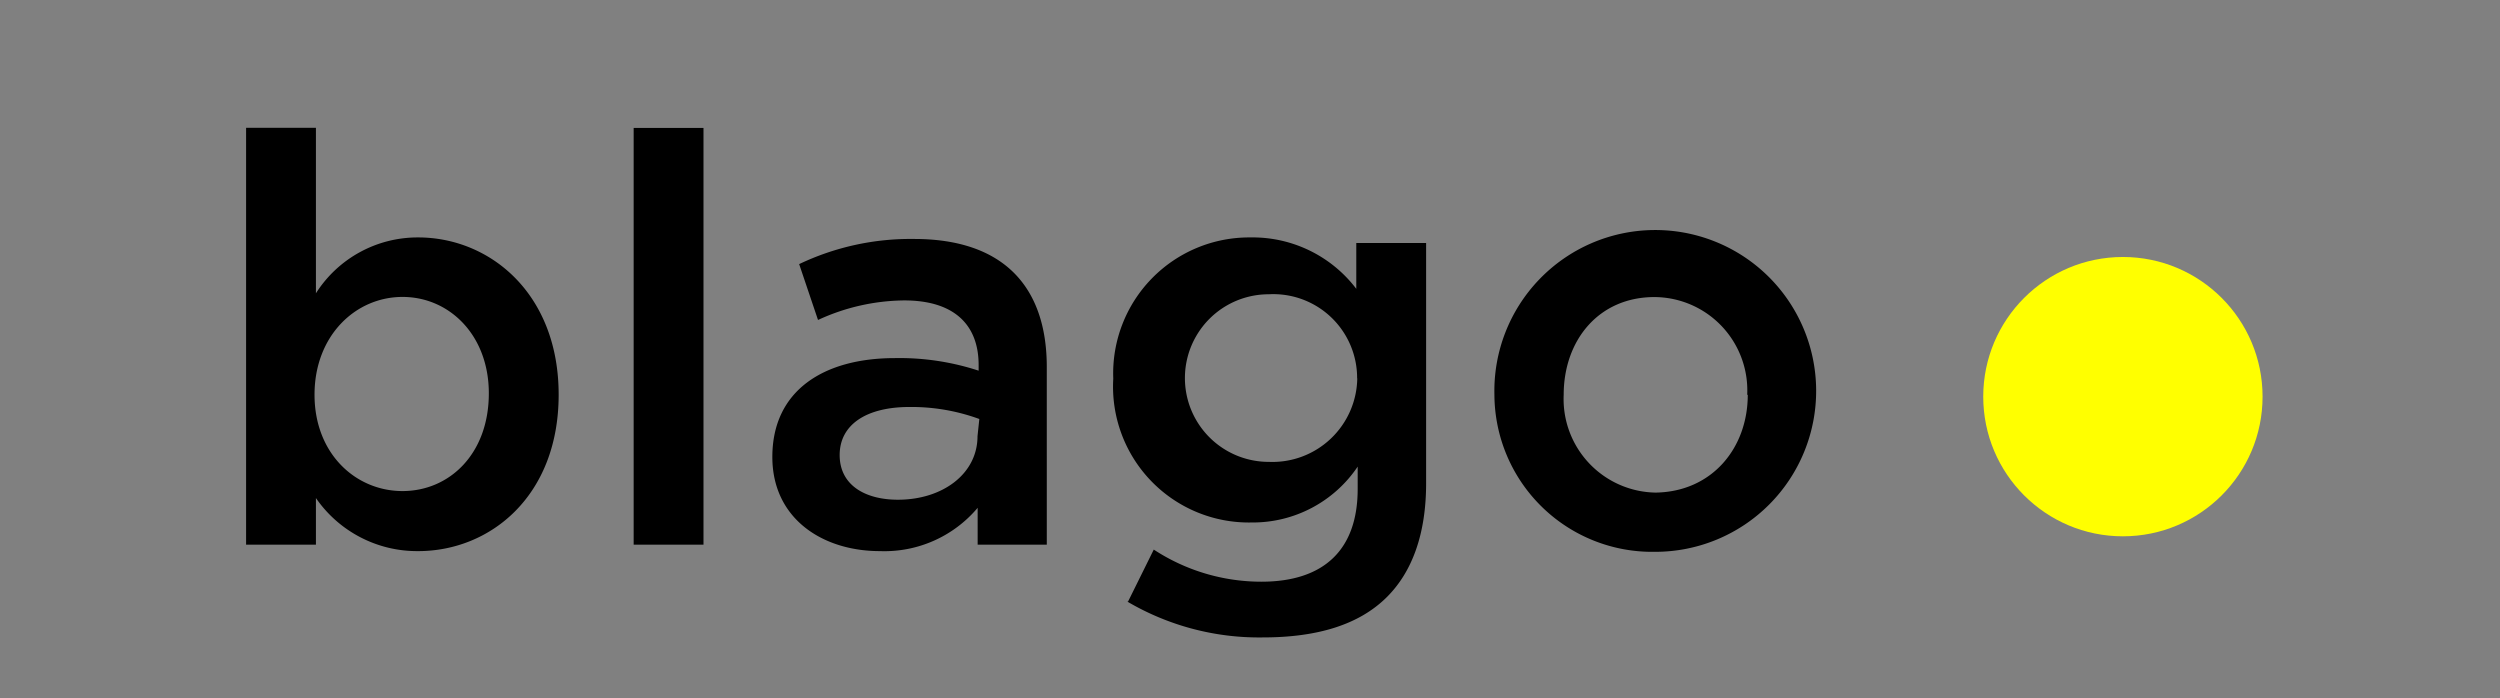 <svg id="b" data-name="b" xmlns="http://www.w3.org/2000/svg" viewBox="0 0 179 50"><rect x="0" y="0" width="179" height="50" fill="#808080" stroke="none"/><defs><style>.l{fill:#ff0;}</style></defs><path d="M22.62 35.66V39h-5V9.15h5V21a8.63 8.63 0 0 1 7.32-4C35.06 17 40 21 40 28.26s-4.9 11.2-10.06 11.2a8.8 8.8 0 0 1-7.32-3.8zM35 28.16c0-4.16-2.82-6.9-6.18-6.9s-6.3 2.77-6.3 7 2.95 6.9 6.3 6.9 6.18-2.65 6.18-7zm10.37-19h5V39h-5zM70 39v-2.64a8.73 8.73 0 0 1-7 3.1c-4.1 0-7.7-2.32-7.7-6.74 0-4.8 3.73-7.08 8.77-7.08a18.2 18.2 0 0 1 6 .9v-.4c0-3-1.88-4.63-5.32-4.63a15 15 0 0 0-6.18 1.4l-1.35-4a18.53 18.53 0 0 1 8.23-1.8c6.38 0 9.5 3.4 9.5 9.17V39zm.12-9a14.16 14.16 0 0 0-5-.86c-3.1 0-5 1.27-5 3.44s1.84 3.2 4.17 3.2c3.2 0 5.7-1.85 5.7-4.55zm10.65 13.07l1.84-3.72a14.06 14.06 0 0 0 7.7 2.3c4.5 0 6.9-2.3 6.9-6.64v-1.6a9.05 9.05 0 0 1-7.6 4 9.73 9.73 0 0 1-9.9-10.3A9.74 9.74 0 0 1 89.54 17a9.32 9.32 0 0 1 7.57 3.68V17.4h5v17.2c0 3.64-1 6.34-2.8 8.14-2 2-5 2.9-8.9 2.9a18.6 18.6 0 0 1-9.7-2.57zm16.4-16a6 6 0 0 0-6.33-6 6 6 0 1 0 0 12 6.08 6.08 0 0 0 6.34-5.96zm9.83 1.2a11.52 11.52 0 1 1 11.5 11.24A11.3 11.3 0 0 1 107 28.3zm18.1 0a6.68 6.68 0 0 0-6.64-7c-4 0-6.5 3.1-6.5 7a6.7 6.7 0 0 0 6.58 7c4.05-.06 6.6-3.2 6.6-7z"/><circle class="l" cx="152" cy="28.4" r="10"/></svg>